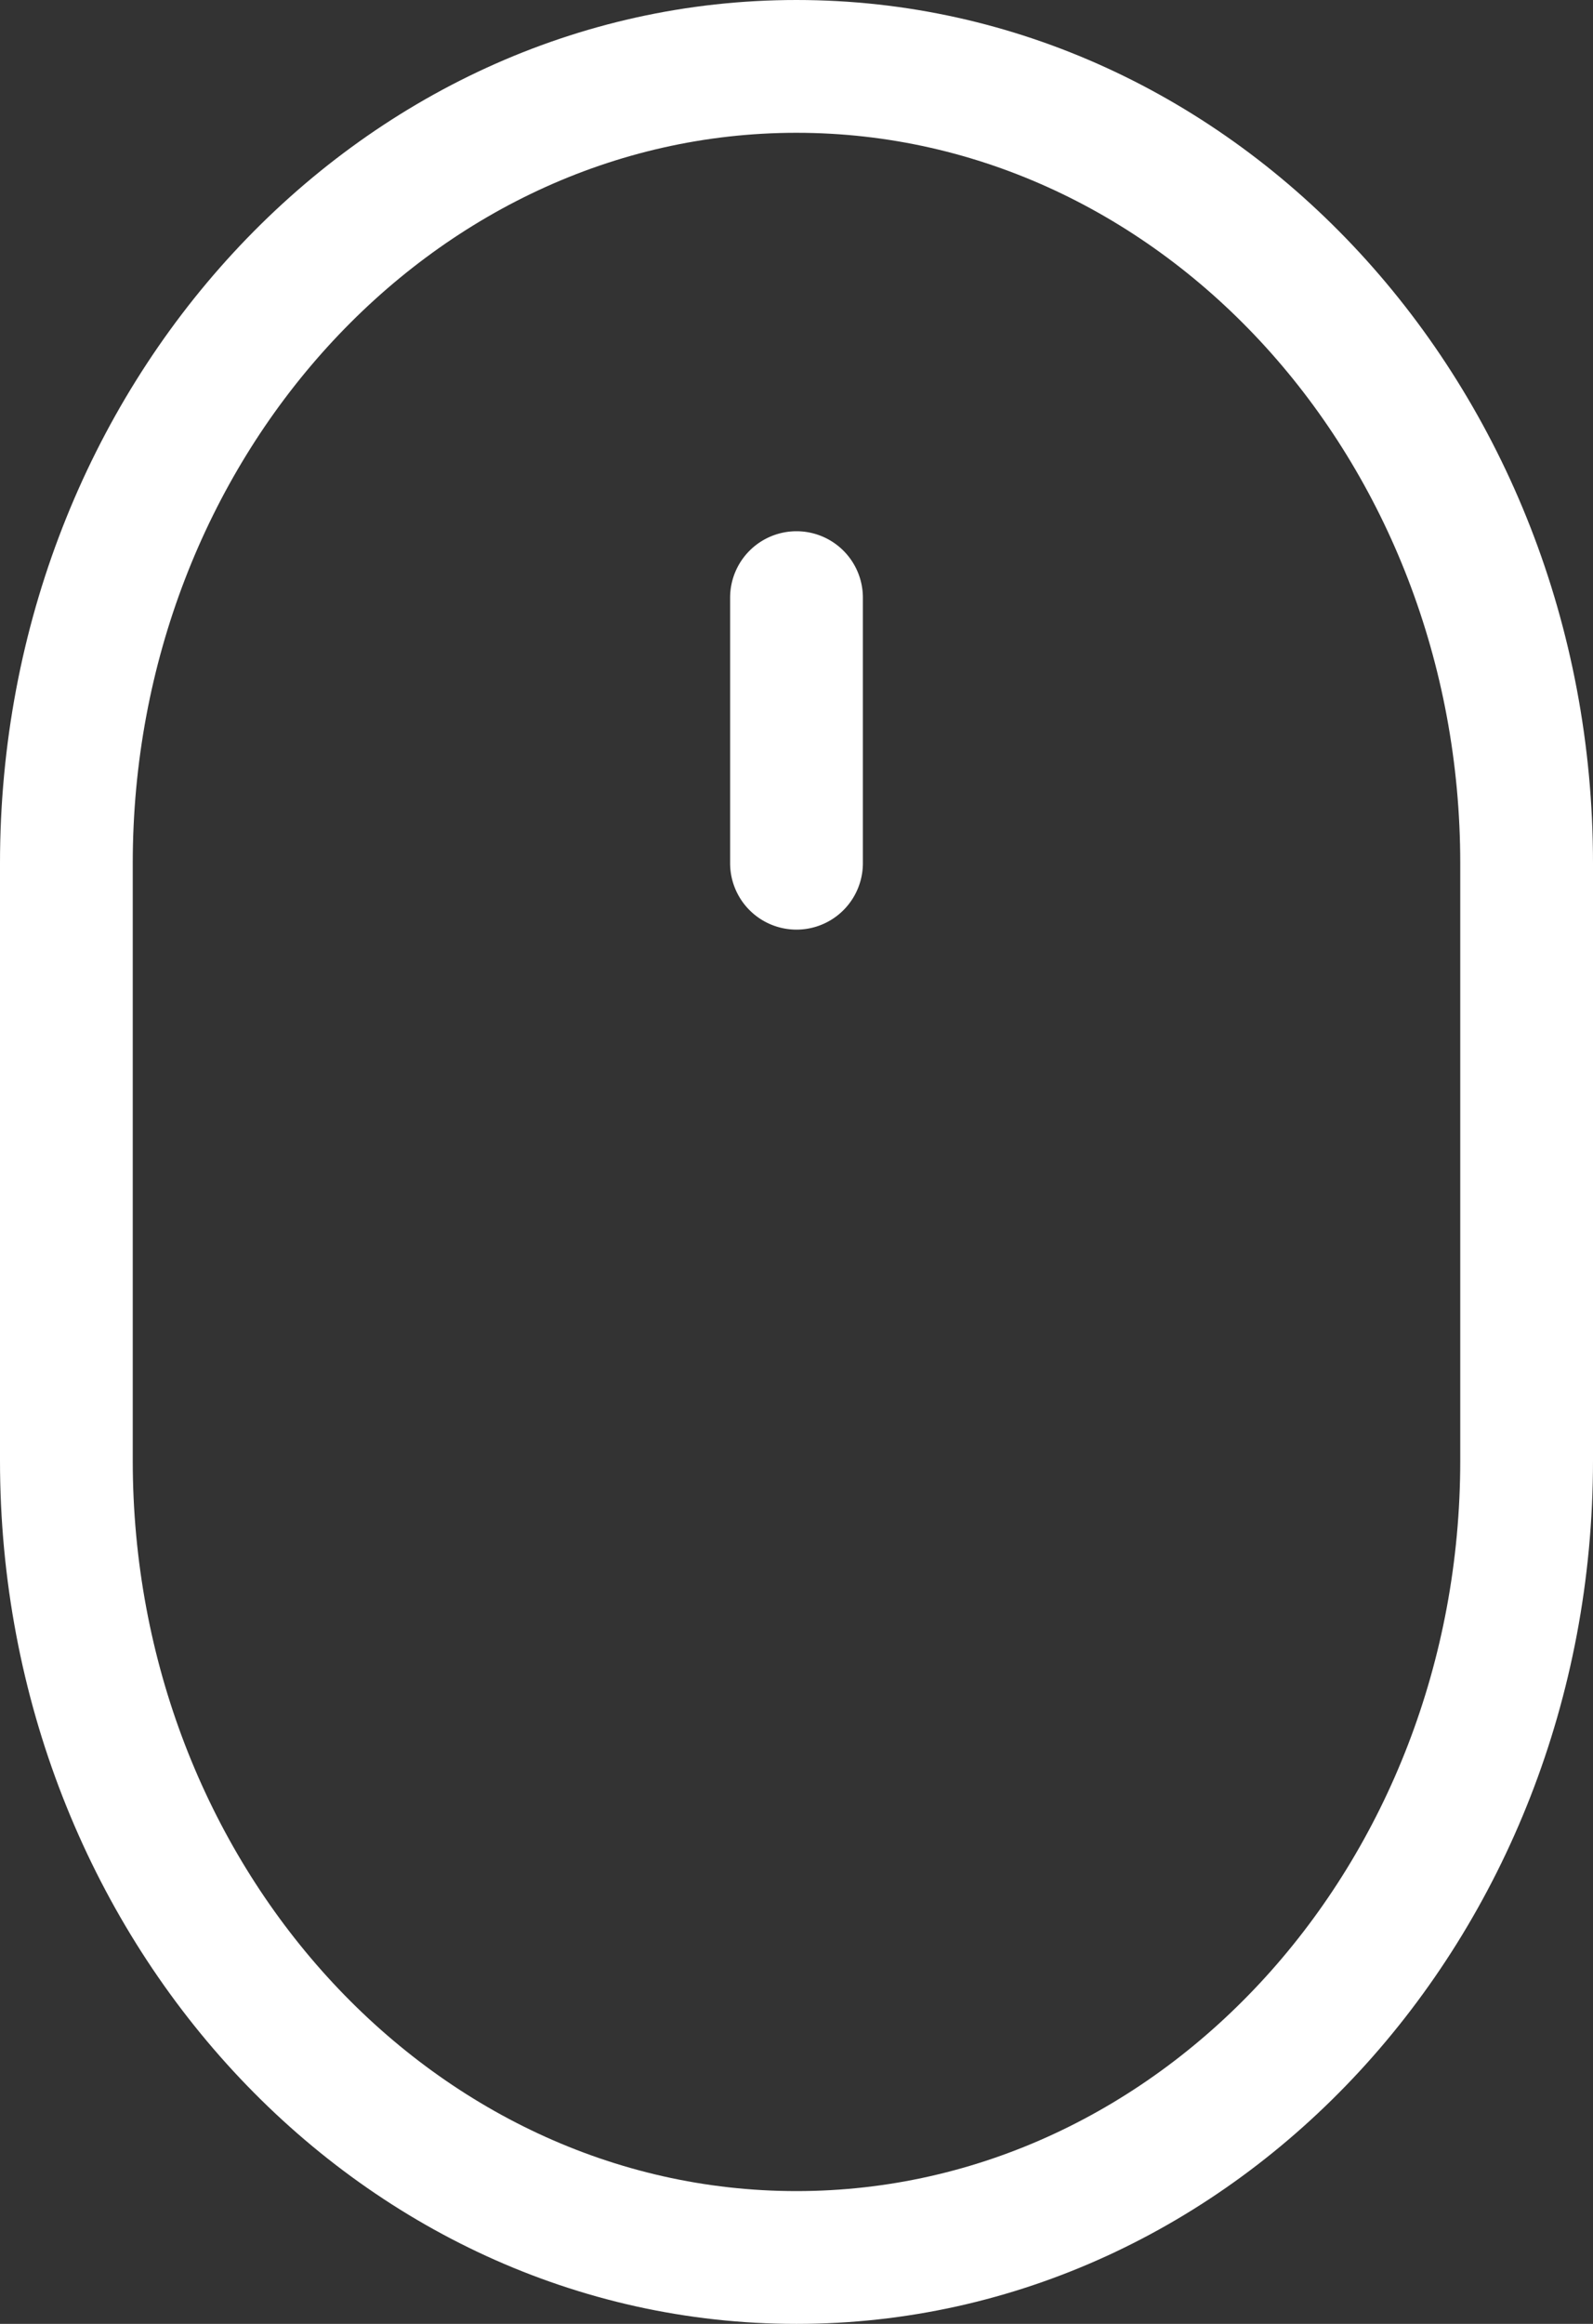 <svg xmlns="http://www.w3.org/2000/svg" width="24" height="35"><rect width="100%" height="100%" fill="#333333" stroke="none"/><g data-name="Rounded Rectangle 1" fill="none"><path d="M12 .001c6.627 0 12 5.82 12 13v9c0 7.18-5.373 13-12 13s-12-5.82-12-13v-9c0-7.181 5.372-13 12-13z"/><path d="M12 2C6.486 2 2 6.935 2 13v9c0 6.065 4.486 11 10 11s10-4.935 10-11v-9c0-6.065-4.486-11-10-11m0-2c6.627 0 12 5.82 12 13v9c0 7.18-5.373 13-12 13-6.628 0-12-5.82-12-13v-9C0 5.82 5.372 0 12 0z" fill="#fff"/></g><path data-name="|" d="M12 8.001a1 1 0 011 1v4a1 1 0 01-2 0v-4a1 1 0 011-1z" fill="#fff"/></svg>